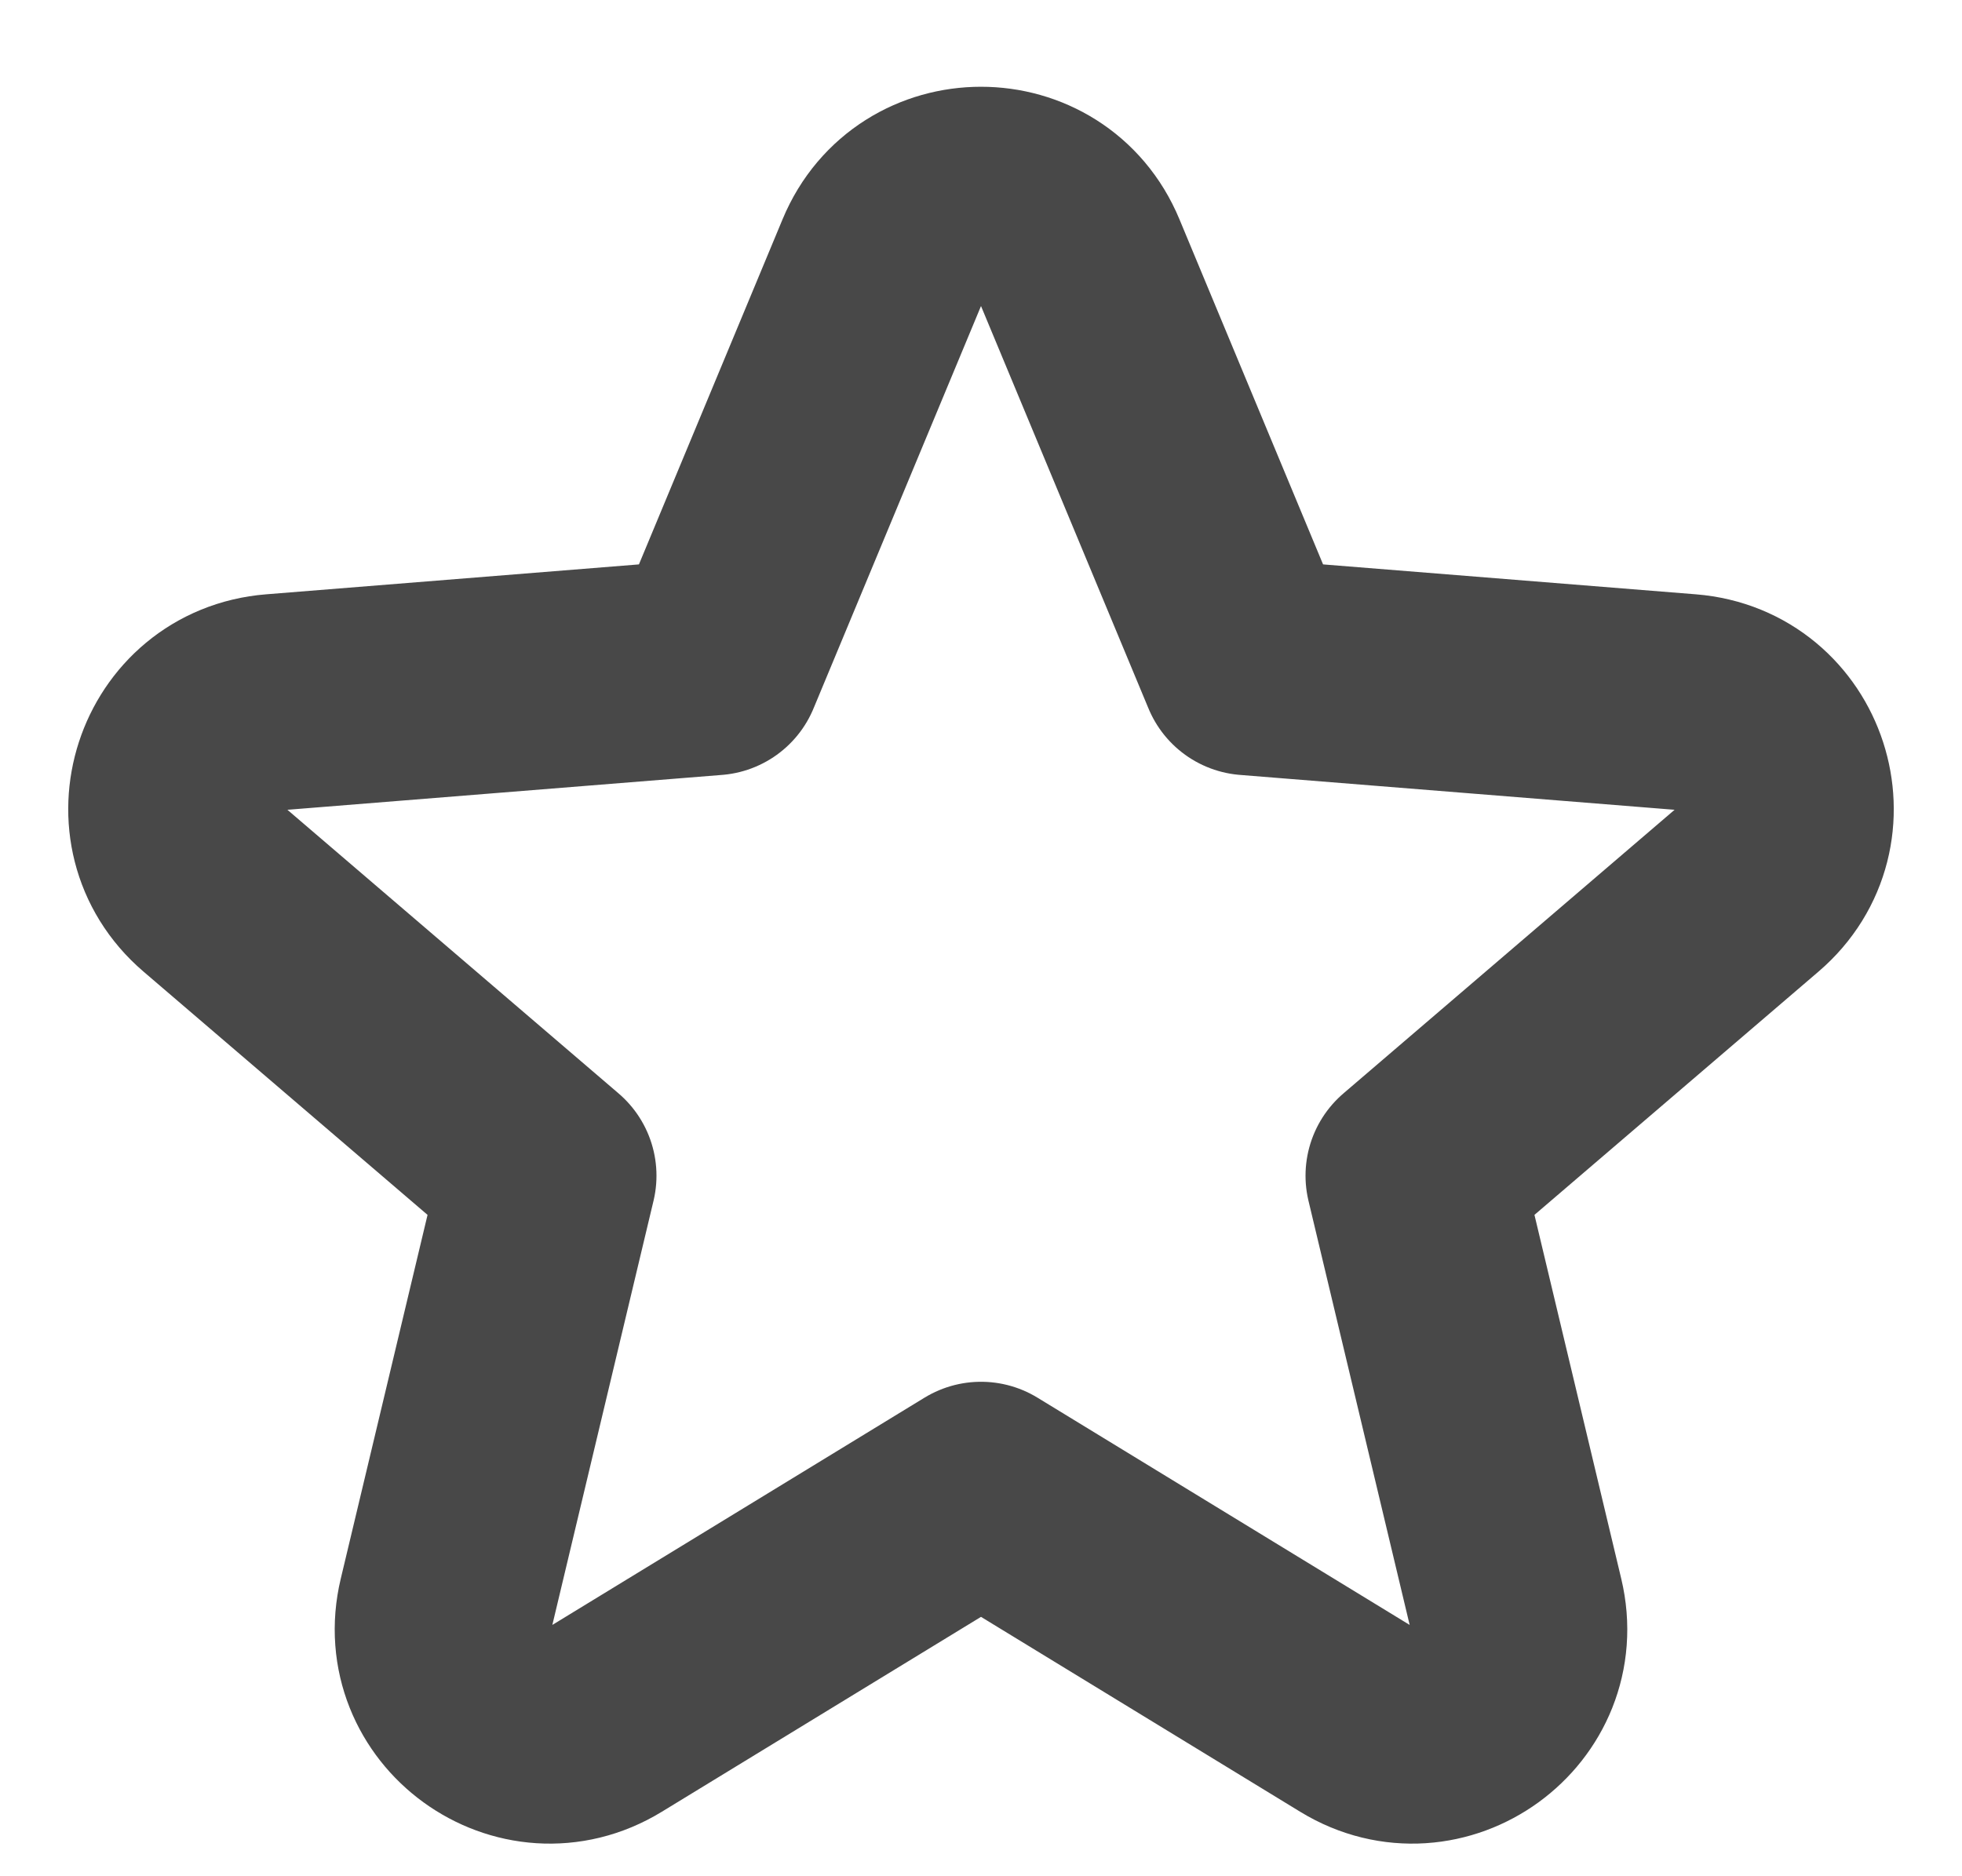 <svg width="23" height="22" viewBox="0 0 27 26" fill="none" xmlns="http://www.w3.org/2000/svg">
<path fill-rule="evenodd" clip-rule="evenodd" d="M12.137 3.612C12.641 2.399 14.359 2.399 14.863 3.612L17.206 9.243L23.285 9.731C24.594 9.836 25.125 11.47 24.128 12.324L19.496 16.292L20.911 22.225C21.216 23.502 19.826 24.512 18.705 23.827L13.5 20.648L8.295 23.827C7.174 24.512 5.784 23.502 6.089 22.225L7.504 16.292L2.872 12.324C1.875 11.47 2.406 9.836 3.715 9.731L9.794 9.243L12.137 3.612Z" fill="none" stroke="#484848" stroke-width="3" stroke-linejoin="round"/>
</svg>
